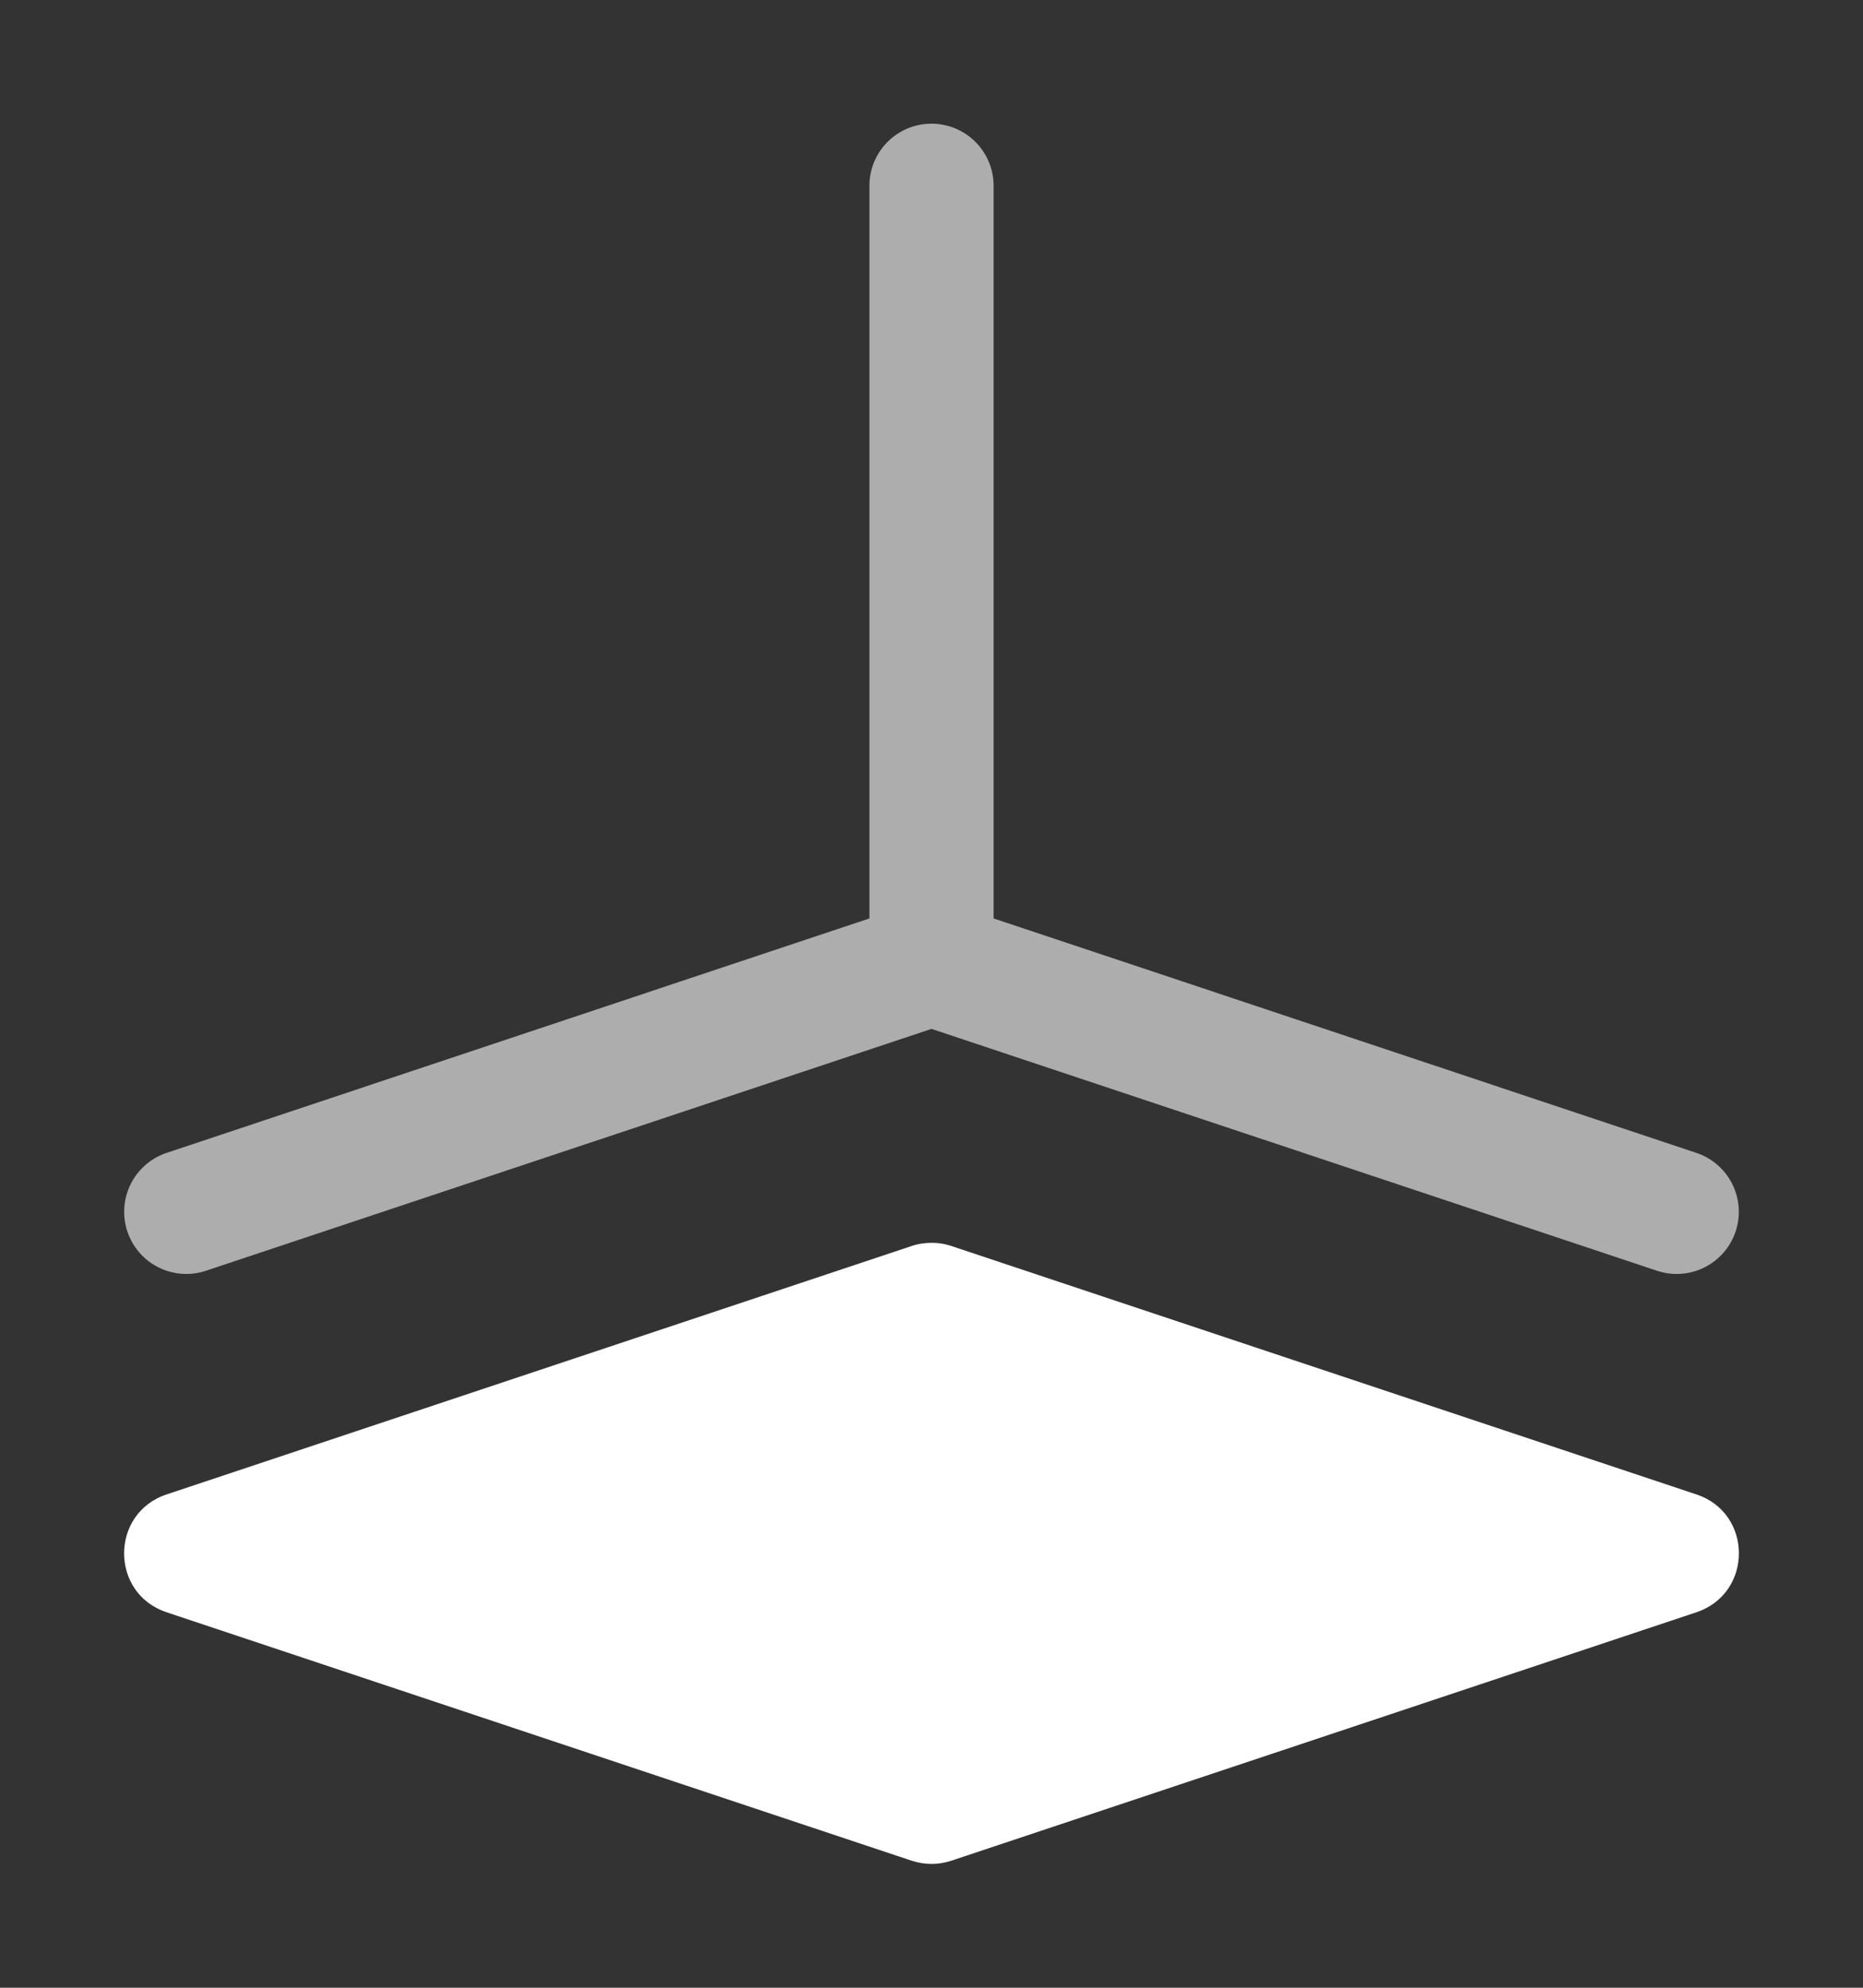 <svg height="1600" viewBox="0 0 1500 1600" width="1500" xmlns="http://www.w3.org/2000/svg"><rect x="0" y="0" width="1500" height="1600" fill="#333333" stroke="none"/><g fill="#fff"><g enable-background="new" transform="translate(-233 -365)"><path d="m1028 1556c-3.283 0-6 2.441-6 5.5 0 1.706.905 3.146 2.152 4.359l.994.994a.5.5 0 0 0 .303.148.5.5 0 0 0 .051.998h5a.5.5 0 0 0 .045-.998.5.5 0 0 0 .309-.148l.998-.998c1.212-1.198 2.147-2.652 2.147-4.354 0-3.059-2.717-5.5-6-5.5zm0 1c2.792 0 5 2.036 5 4.5 0 1.334-.743 2.549-1.852 3.644l-1 1a.5.5 0 0 0 .279.854h-4.859a.5.5 0 0 0 .287-.854l-1-1a.5.5 0 0 0 -.01-.01c-1.14-1.108-1.848-2.286-1.848-3.641 0-2.464 2.208-4.5 5-4.5zm-2.5 12a.5.5 0 1 0 0 1h1.5v.5a.5.5 0 0 0 .5.5h1a.5.5 0 0 0 .5-.5v-.5h1.5a.5.5 0 1 0 0-1z"/><path d="m1025.49 1561.006a.5.5 0 0 0 -.344.848l.854.854v1.543a.5.5 0 1 0 1 0v-1.25h2v1.25a.5.5 0 1 0 1 0v-1.543l.854-.854a.5.5 0 0 0 -.707-.707l-.854.854h-2.586l-.854-.854a.5.5 0 0 0 -.363-.141z" opacity=".6"/></g><g enable-background="new" fill-rule="evenodd" transform="matrix(100 0 0 100 -30000 -9299.624)"><path d="m307.512 103c-.058-.001-.115.007-.17.025l-6 2c-.457.152-.457.798 0 .949l6 2c.103.034.214.034.316 0l6-2c.457-.152.457-.798 0-.949l-6-2c-.047-.016-.097-.024-.146-.025z"/><path d="m307.492 93.992a.5.5 0 0 0 -.492.508v5.889l-5.658 1.887a.5.5 0 1 0 .316.949l5.842-1.947 5.842 1.947a.5.5 0 1 0 .316-.949l-5.658-1.887v-5.889a.5.5 0 0 0 -.508-.508z" opacity=".6"/></g></g></svg>